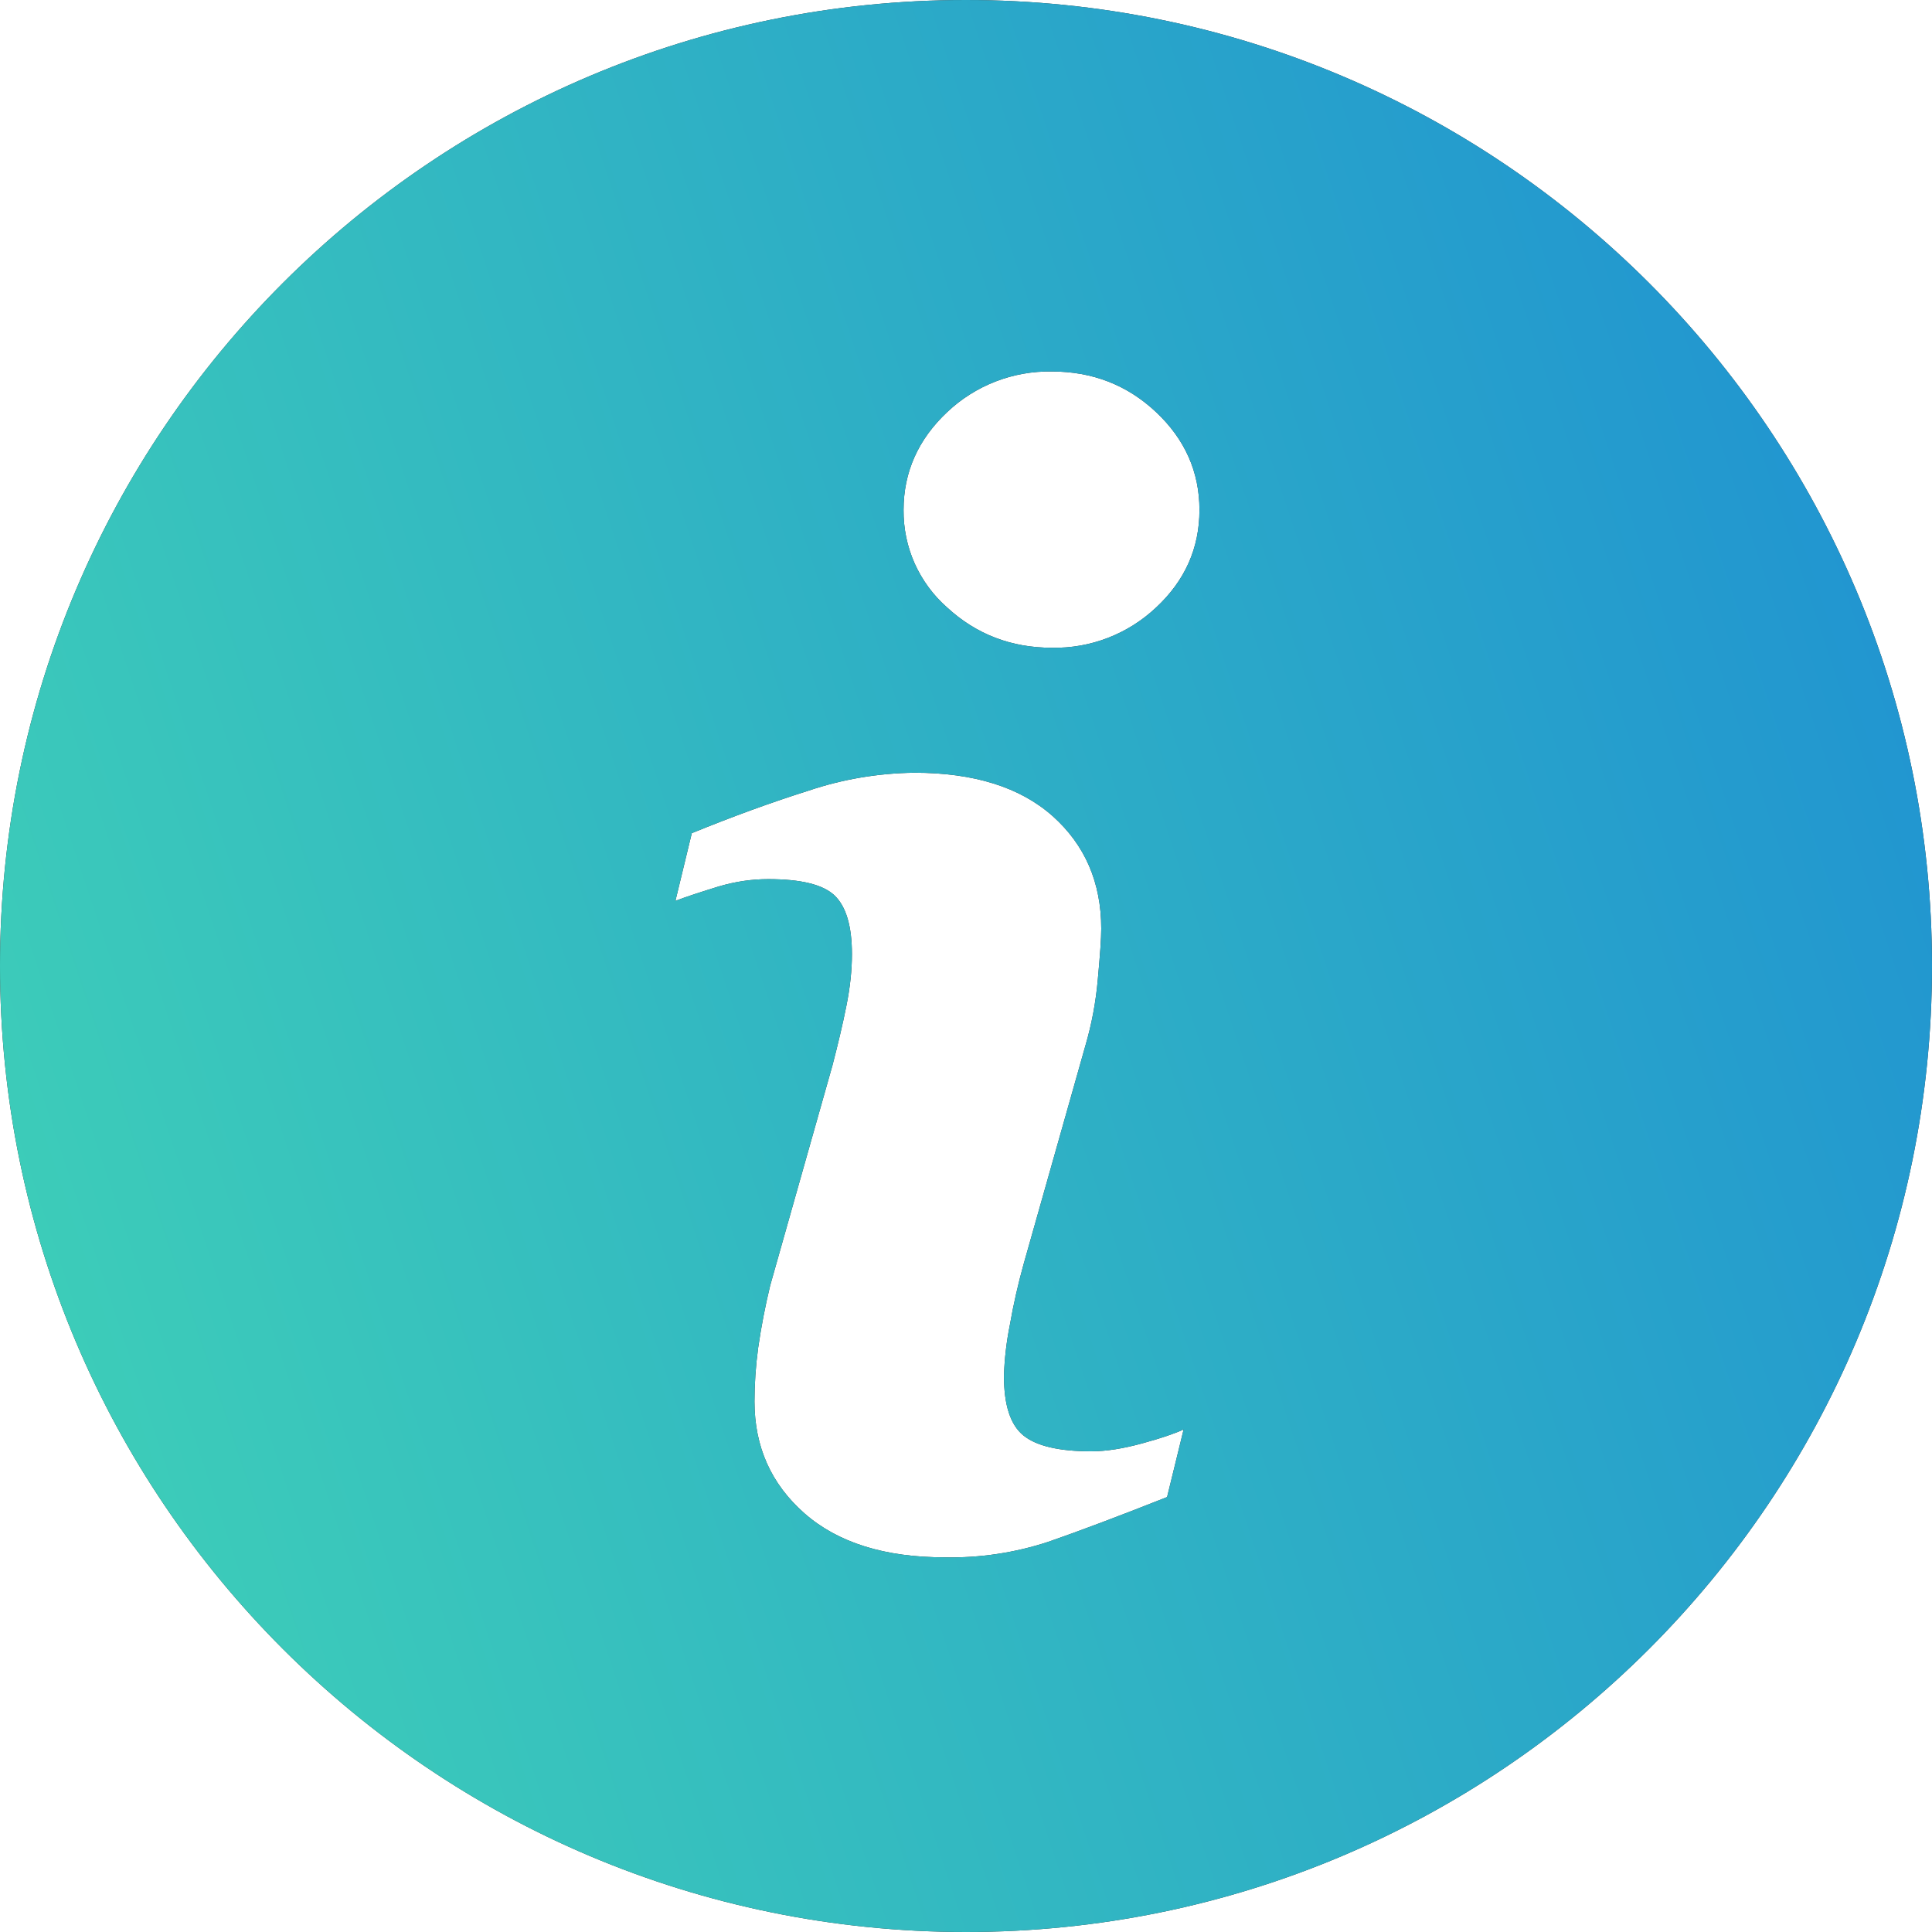 <svg width="25" height="25" viewBox="0 0 25 25" fill="none" xmlns="http://www.w3.org/2000/svg">
<path d="M12.499 0C5.597 0 0 5.597 0 12.499C0 19.402 5.597 25 12.499 25C19.402 25 25 19.402 25 12.499C25 5.597 19.402 0 12.499 0ZM15.102 19.372C14.458 19.627 13.946 19.819 13.562 19.952C13.131 20.093 12.68 20.161 12.226 20.152C11.448 20.152 10.841 19.962 10.409 19.582C9.978 19.202 9.763 18.721 9.763 18.135C9.763 17.908 9.779 17.675 9.811 17.438C9.85 17.168 9.902 16.9 9.966 16.635L10.771 13.79C10.842 13.518 10.904 13.258 10.952 13.017C11.001 12.774 11.024 12.55 11.024 12.347C11.024 11.985 10.949 11.731 10.8 11.588C10.649 11.445 10.364 11.376 9.94 11.376C9.732 11.376 9.519 11.406 9.299 11.471C9.083 11.538 8.894 11.598 8.74 11.657L8.952 10.781C9.479 10.566 9.984 10.382 10.466 10.23C10.906 10.082 11.366 10.005 11.831 9.999C12.604 9.999 13.201 10.187 13.621 10.56C14.039 10.933 14.25 11.419 14.25 12.016C14.25 12.14 14.235 12.358 14.206 12.669C14.181 12.96 14.128 13.247 14.046 13.527L13.244 16.363C13.173 16.619 13.114 16.879 13.068 17.142C13.024 17.36 12.998 17.582 12.991 17.804C12.991 18.181 13.074 18.438 13.243 18.575C13.411 18.711 13.704 18.78 14.118 18.78C14.314 18.78 14.533 18.745 14.781 18.677C15.027 18.61 15.204 18.549 15.316 18.497L15.102 19.372ZM14.96 7.861C14.595 8.205 14.111 8.392 13.611 8.382C13.086 8.382 12.633 8.208 12.256 7.861C12.077 7.704 11.934 7.509 11.836 7.292C11.739 7.074 11.69 6.838 11.692 6.599C11.692 6.107 11.883 5.684 12.256 5.333C12.621 4.987 13.108 4.798 13.611 4.807C14.136 4.807 14.587 4.982 14.96 5.333C15.333 5.684 15.521 6.107 15.521 6.599C15.521 7.093 15.333 7.514 14.96 7.861Z" fill="#323131"/>
<path d="M12.499 0C5.597 0 0 5.597 0 12.499C0 19.402 5.597 25 12.499 25C19.402 25 25 19.402 25 12.499C25 5.597 19.402 0 12.499 0ZM15.102 19.372C14.458 19.627 13.946 19.819 13.562 19.952C13.131 20.093 12.68 20.161 12.226 20.152C11.448 20.152 10.841 19.962 10.409 19.582C9.978 19.202 9.763 18.721 9.763 18.135C9.763 17.908 9.779 17.675 9.811 17.438C9.85 17.168 9.902 16.9 9.966 16.635L10.771 13.79C10.842 13.518 10.904 13.258 10.952 13.017C11.001 12.774 11.024 12.55 11.024 12.347C11.024 11.985 10.949 11.731 10.8 11.588C10.649 11.445 10.364 11.376 9.94 11.376C9.732 11.376 9.519 11.406 9.299 11.471C9.083 11.538 8.894 11.598 8.74 11.657L8.952 10.781C9.479 10.566 9.984 10.382 10.466 10.23C10.906 10.082 11.366 10.005 11.831 9.999C12.604 9.999 13.201 10.187 13.621 10.56C14.039 10.933 14.25 11.419 14.25 12.016C14.25 12.14 14.235 12.358 14.206 12.669C14.181 12.96 14.128 13.247 14.046 13.527L13.244 16.363C13.173 16.619 13.114 16.879 13.068 17.142C13.024 17.36 12.998 17.582 12.991 17.804C12.991 18.181 13.074 18.438 13.243 18.575C13.411 18.711 13.704 18.78 14.118 18.78C14.314 18.78 14.533 18.745 14.781 18.677C15.027 18.61 15.204 18.549 15.316 18.497L15.102 19.372ZM14.96 7.861C14.595 8.205 14.111 8.392 13.611 8.382C13.086 8.382 12.633 8.208 12.256 7.861C12.077 7.704 11.934 7.509 11.836 7.292C11.739 7.074 11.69 6.838 11.692 6.599C11.692 6.107 11.883 5.684 12.256 5.333C12.621 4.987 13.108 4.798 13.611 4.807C14.136 4.807 14.587 4.982 14.96 5.333C15.333 5.684 15.521 6.107 15.521 6.599C15.521 7.093 15.333 7.514 14.96 7.861Z" fill="url(#paint0_linear_158_633)"/>
<defs>
<linearGradient id="paint0_linear_158_633" x1="0" y1="25" x2="30.001" y2="14.992" gradientUnits="userSpaceOnUse">
<stop stop-color="#40D3B6"/>
<stop offset="1" stop-color="#1E8FD3"/>
</linearGradient>
</defs>
</svg>
